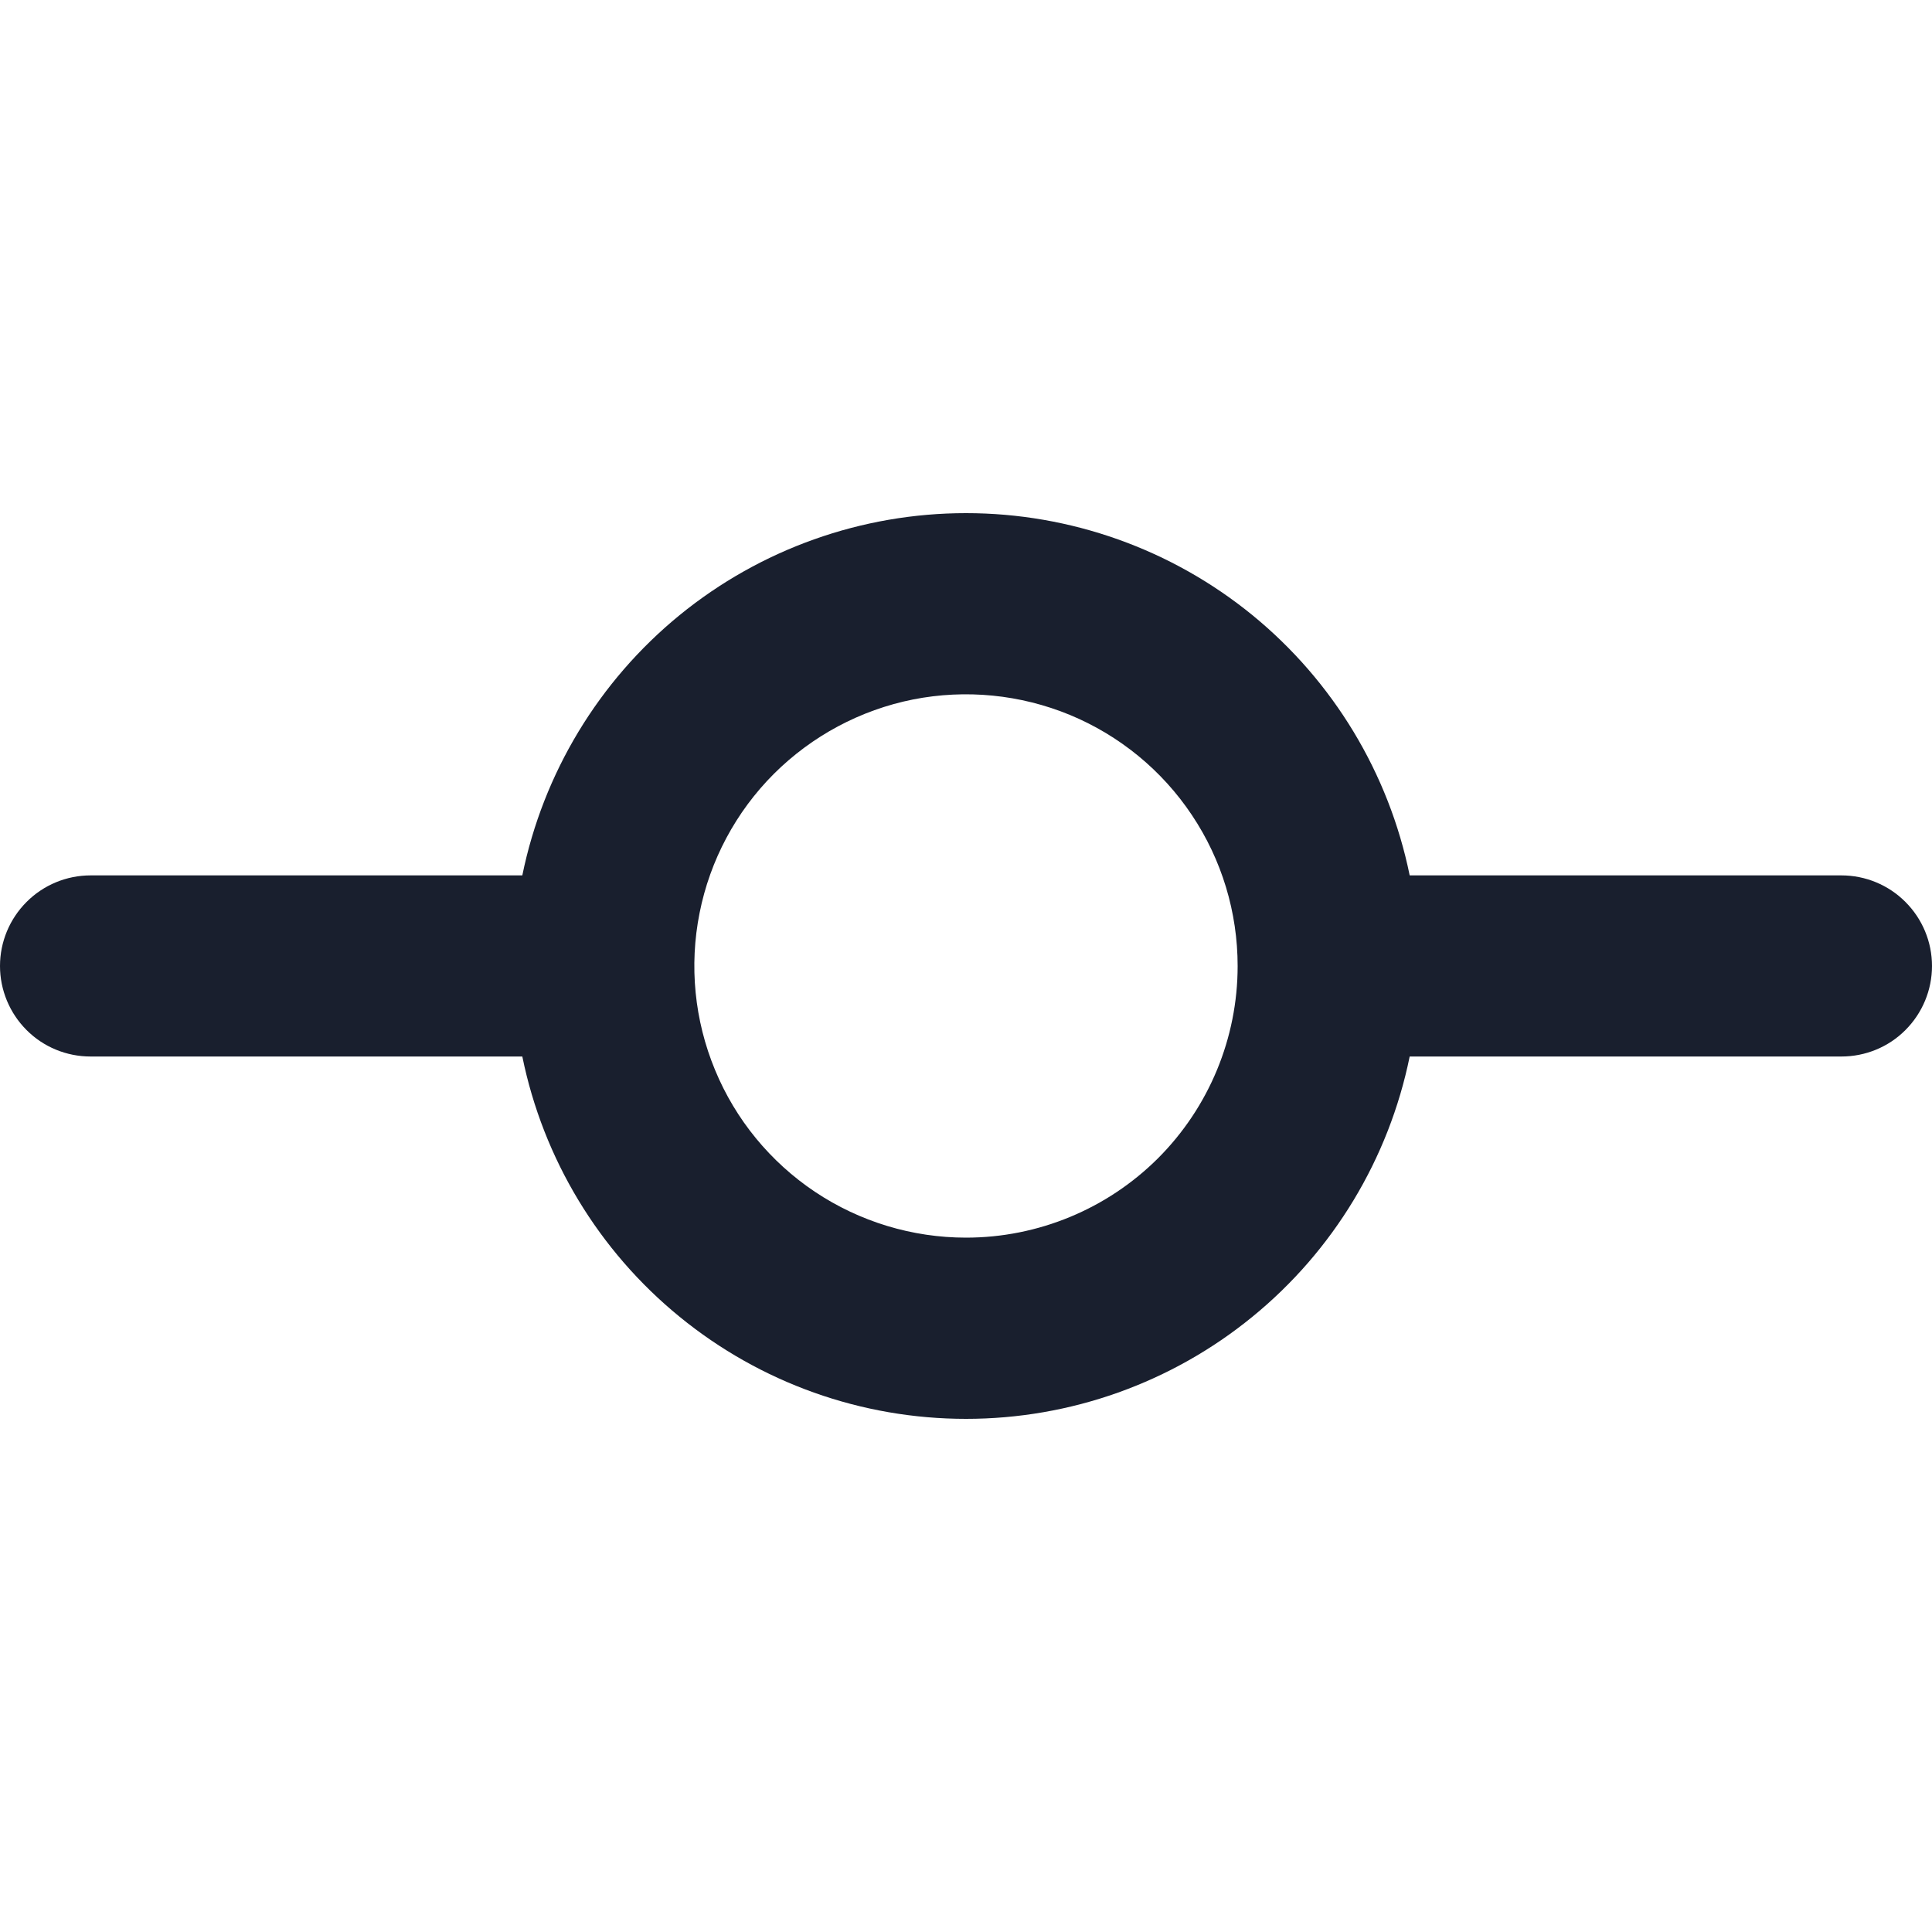 <svg width="20" height="20" viewBox="0 0 20 20" fill="none" xmlns="http://www.w3.org/2000/svg">
<path d="M19.062 9.062H14.593C14.377 8.004 13.802 7.052 12.965 6.368C12.128 5.685 11.081 5.312 10 5.312C8.919 5.312 7.872 5.685 7.035 6.368C6.198 7.052 5.623 8.004 5.407 9.062H0.938C0.689 9.062 0.45 9.161 0.275 9.337C0.099 9.513 0 9.751 0 10C0 10.248 0.099 10.487 0.275 10.663C0.45 10.839 0.689 10.937 0.938 10.937H5.407C5.623 11.996 6.198 12.948 7.035 13.631C7.872 14.315 8.919 14.688 10 14.688C11.081 14.688 12.128 14.315 12.965 13.631C13.802 12.948 14.377 11.996 14.593 10.937H19.062C19.311 10.937 19.55 10.839 19.725 10.663C19.901 10.487 20 10.248 20 10C20 9.751 19.901 9.513 19.725 9.337C19.55 9.161 19.311 9.062 19.062 9.062ZM10 12.812C9.444 12.812 8.9 12.647 8.437 12.338C7.975 12.029 7.614 11.59 7.402 11.076C7.189 10.562 7.133 9.997 7.242 9.451C7.35 8.906 7.618 8.404 8.011 8.011C8.405 7.618 8.906 7.35 9.451 7.241C9.997 7.133 10.562 7.189 11.076 7.401C11.59 7.614 12.03 7.975 12.338 8.437C12.648 8.9 12.812 9.444 12.812 10C12.812 10.746 12.516 11.461 11.989 11.989C11.461 12.516 10.746 12.812 10 12.812Z" fill="#191F2E"/>
</svg>
